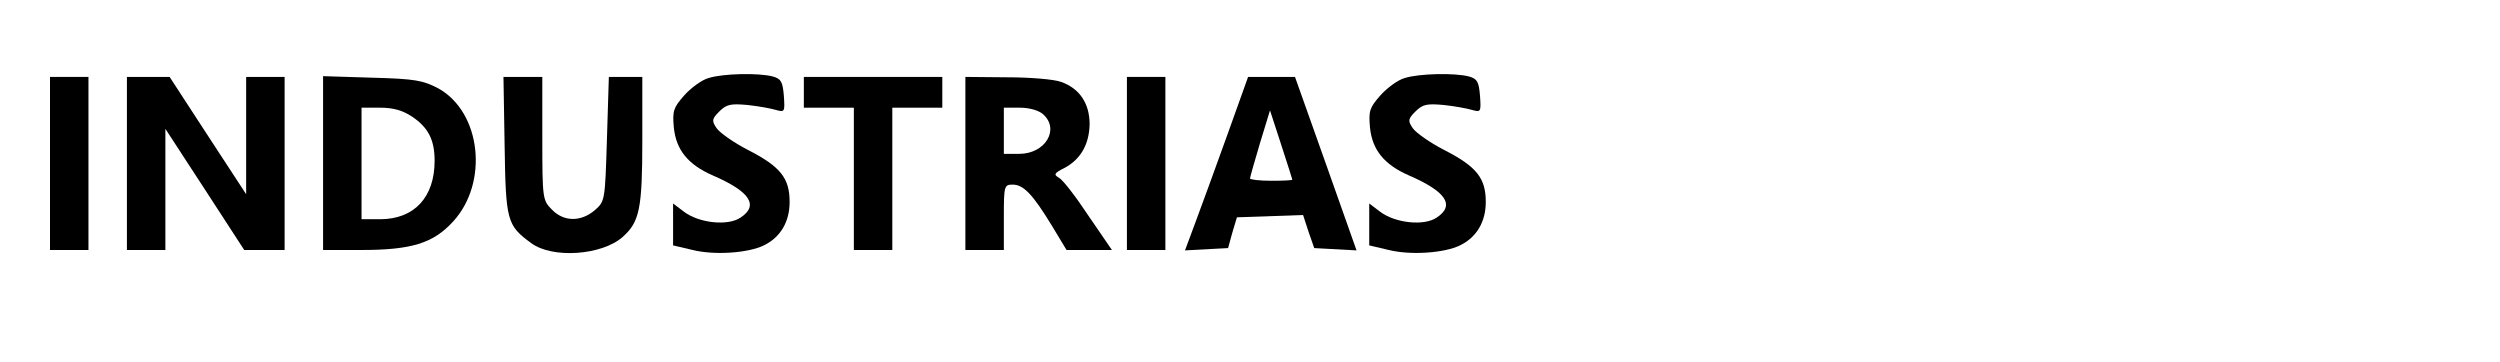 <?xml version="1.0" standalone="no"?>
<!DOCTYPE svg PUBLIC "-//W3C//DTD SVG 20010904//EN"
 "http://www.w3.org/TR/2001/REC-SVG-20010904/DTD/svg10.dtd">
<svg version="1.0" xmlns="http://www.w3.org/2000/svg"
 width="650pt" height="94pt" viewBox="0 0 650 94"
 preserveAspectRatio="xMidYMid meet">

<g transform="translate(0,94) scale(0.1,-0.1)"
fill="#000000" stroke="none">
<path d="M1842 737 c-18 -5 -46 -26 -63 -45 -28 -32 -31 -40 -27 -84 6 -58 37
-96 101 -124 97 -42 121 -78 72 -110 -33 -22 -107 -14 -146 15 l-29 22 0 -55
0 -54 51 -12 c57 -14 144 -8 185 12 43 21 67 61 67 113 0 62 -24 92 -108 135
-37 19 -74 45 -82 57 -13 19 -12 24 7 43 19 19 30 21 74 17 28 -3 61 -9 74
-13 22 -6 23 -5 20 37 -3 36 -7 44 -28 50 -37 10 -131 8 -168 -4z"/>
<path d="M3652 737 c-18 -5 -46 -26 -63 -45 -28 -32 -31 -40 -27 -84 6 -58 37
-96 101 -124 97 -42 121 -78 72 -110 -33 -22 -107 -14 -146 15 l-29 22 0 -55
0 -54 51 -12 c57 -14 144 -8 185 12 43 21 67 61 67 113 0 62 -24 92 -108 135
-37 19 -74 45 -82 57 -13 19 -12 24 7 43 19 19 30 21 74 17 28 -3 61 -9 74
-13 22 -6 23 -5 20 37 -3 36 -7 44 -28 50 -37 10 -131 8 -168 -4z"/>
<path d="M130 515 l0 -225 50 0 50 0 0 225 0 225 -50 0 -50 0 0 -225z"/>
<path d="M330 515 l0 -225 50 0 50 0 0 157 0 158 103 -158 102 -157 53 0 52 0
0 225 0 225 -50 0 -50 0 0 -152 0 -153 -100 153 -99 152 -56 0 -55 0 0 -225z"/>
<path d="M840 516 l0 -226 98 0 c131 0 188 17 240 74 93 101 73 284 -38 346
-40 21 -60 25 -172 28 l-128 4 0 -226z m231 121 c42 -28 59 -60 59 -115 0 -95
-53 -152 -142 -152 l-48 0 0 145 0 145 49 0 c33 0 58 -7 82 -23z"/>
<path d="M1312 561 c3 -195 6 -207 69 -253 55 -41 184 -32 238 16 44 39 51 74
51 251 l0 165 -44 0 -43 0 -5 -162 c-5 -161 -5 -161 -32 -185 -36 -30 -80 -30
-111 2 -24 24 -25 28 -25 185 l0 160 -51 0 -50 0 3 -179z"/>
<path d="M2090 700 l0 -40 65 0 65 0 0 -185 0 -185 50 0 50 0 0 185 0 185 65
0 65 0 0 40 0 40 -180 0 -180 0 0 -40z"/>
<path d="M2510 515 l0 -225 50 0 50 0 0 85 c0 82 1 85 23 85 28 0 52 -25 102
-107 l38 -63 59 0 59 0 -61 89 c-33 50 -67 94 -77 99 -14 8 -12 12 14 25 42
22 65 61 66 114 0 54 -26 93 -74 110 -19 7 -82 12 -141 12 l-108 1 0 -225z
m202 128 c44 -39 6 -103 -62 -103 l-40 0 0 60 0 60 42 0 c24 0 49 -7 60 -17z"/>
<path d="M2930 515 l0 -225 50 0 50 0 0 225 0 225 -50 0 -50 0 0 -225z"/>
<path d="M3192 592 c-29 -81 -66 -182 -82 -225 l-29 -78 56 3 56 3 11 40 12
40 86 3 86 3 14 -43 15 -43 55 -3 55 -3 -80 226 -80 225 -61 0 -61 0 -53 -148z
m168 -119 c0 -2 -25 -3 -55 -3 -30 0 -55 3 -55 6 0 3 12 45 26 92 l26 85 29
-89 c16 -49 29 -90 29 -91z"/>
</g>
</svg>
